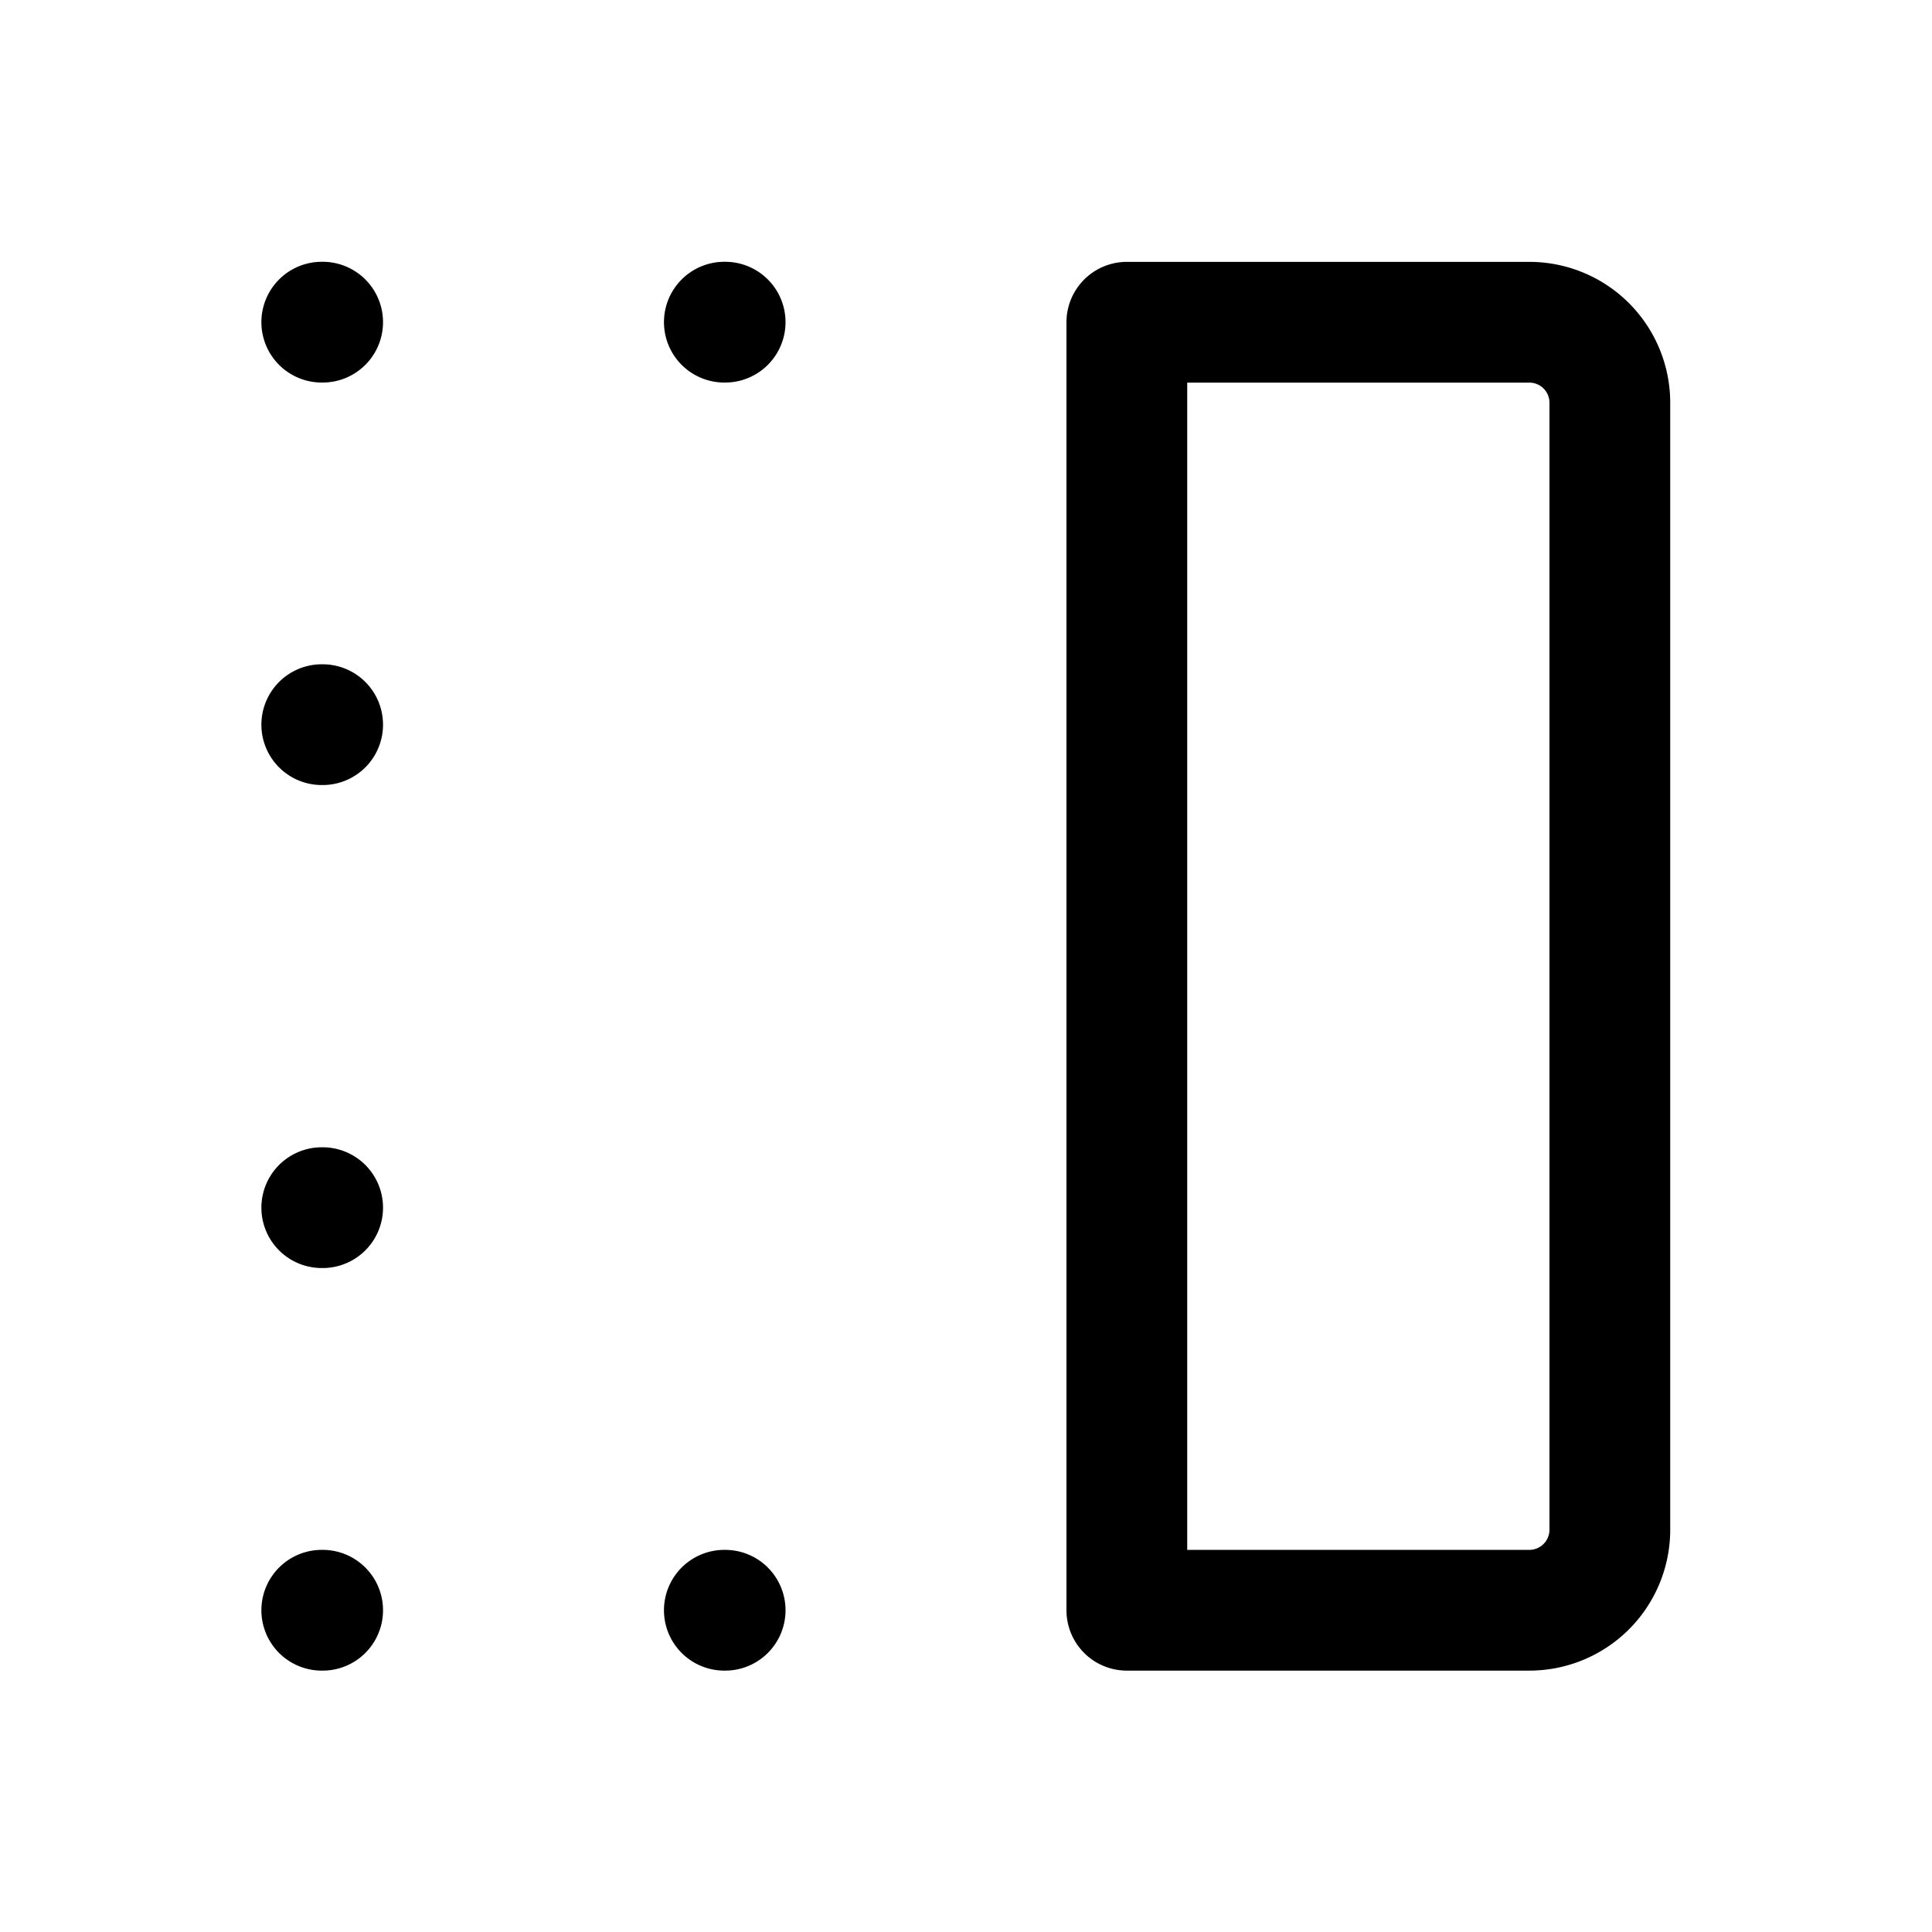 <svg xmlns="http://www.w3.org/2000/svg" fill="none" stroke-linecap="round" stroke-linejoin="round" viewBox="0 0 24 24" stroke-width="1.5" stroke="currentColor" aria-hidden="true" data-slot="icon" height="16px" width="16px">
  <path d="M13.998 20.003v-16h5a1 1 0 0 1 1 1v14a1 1 0 0 1-1 1zM8.998 20.003h.01M3.997 20.003h.011M3.997 15.002h.011M3.997 9.002h.011M3.997 4.002h.011M8.998 4.002h.01"/>
</svg>

